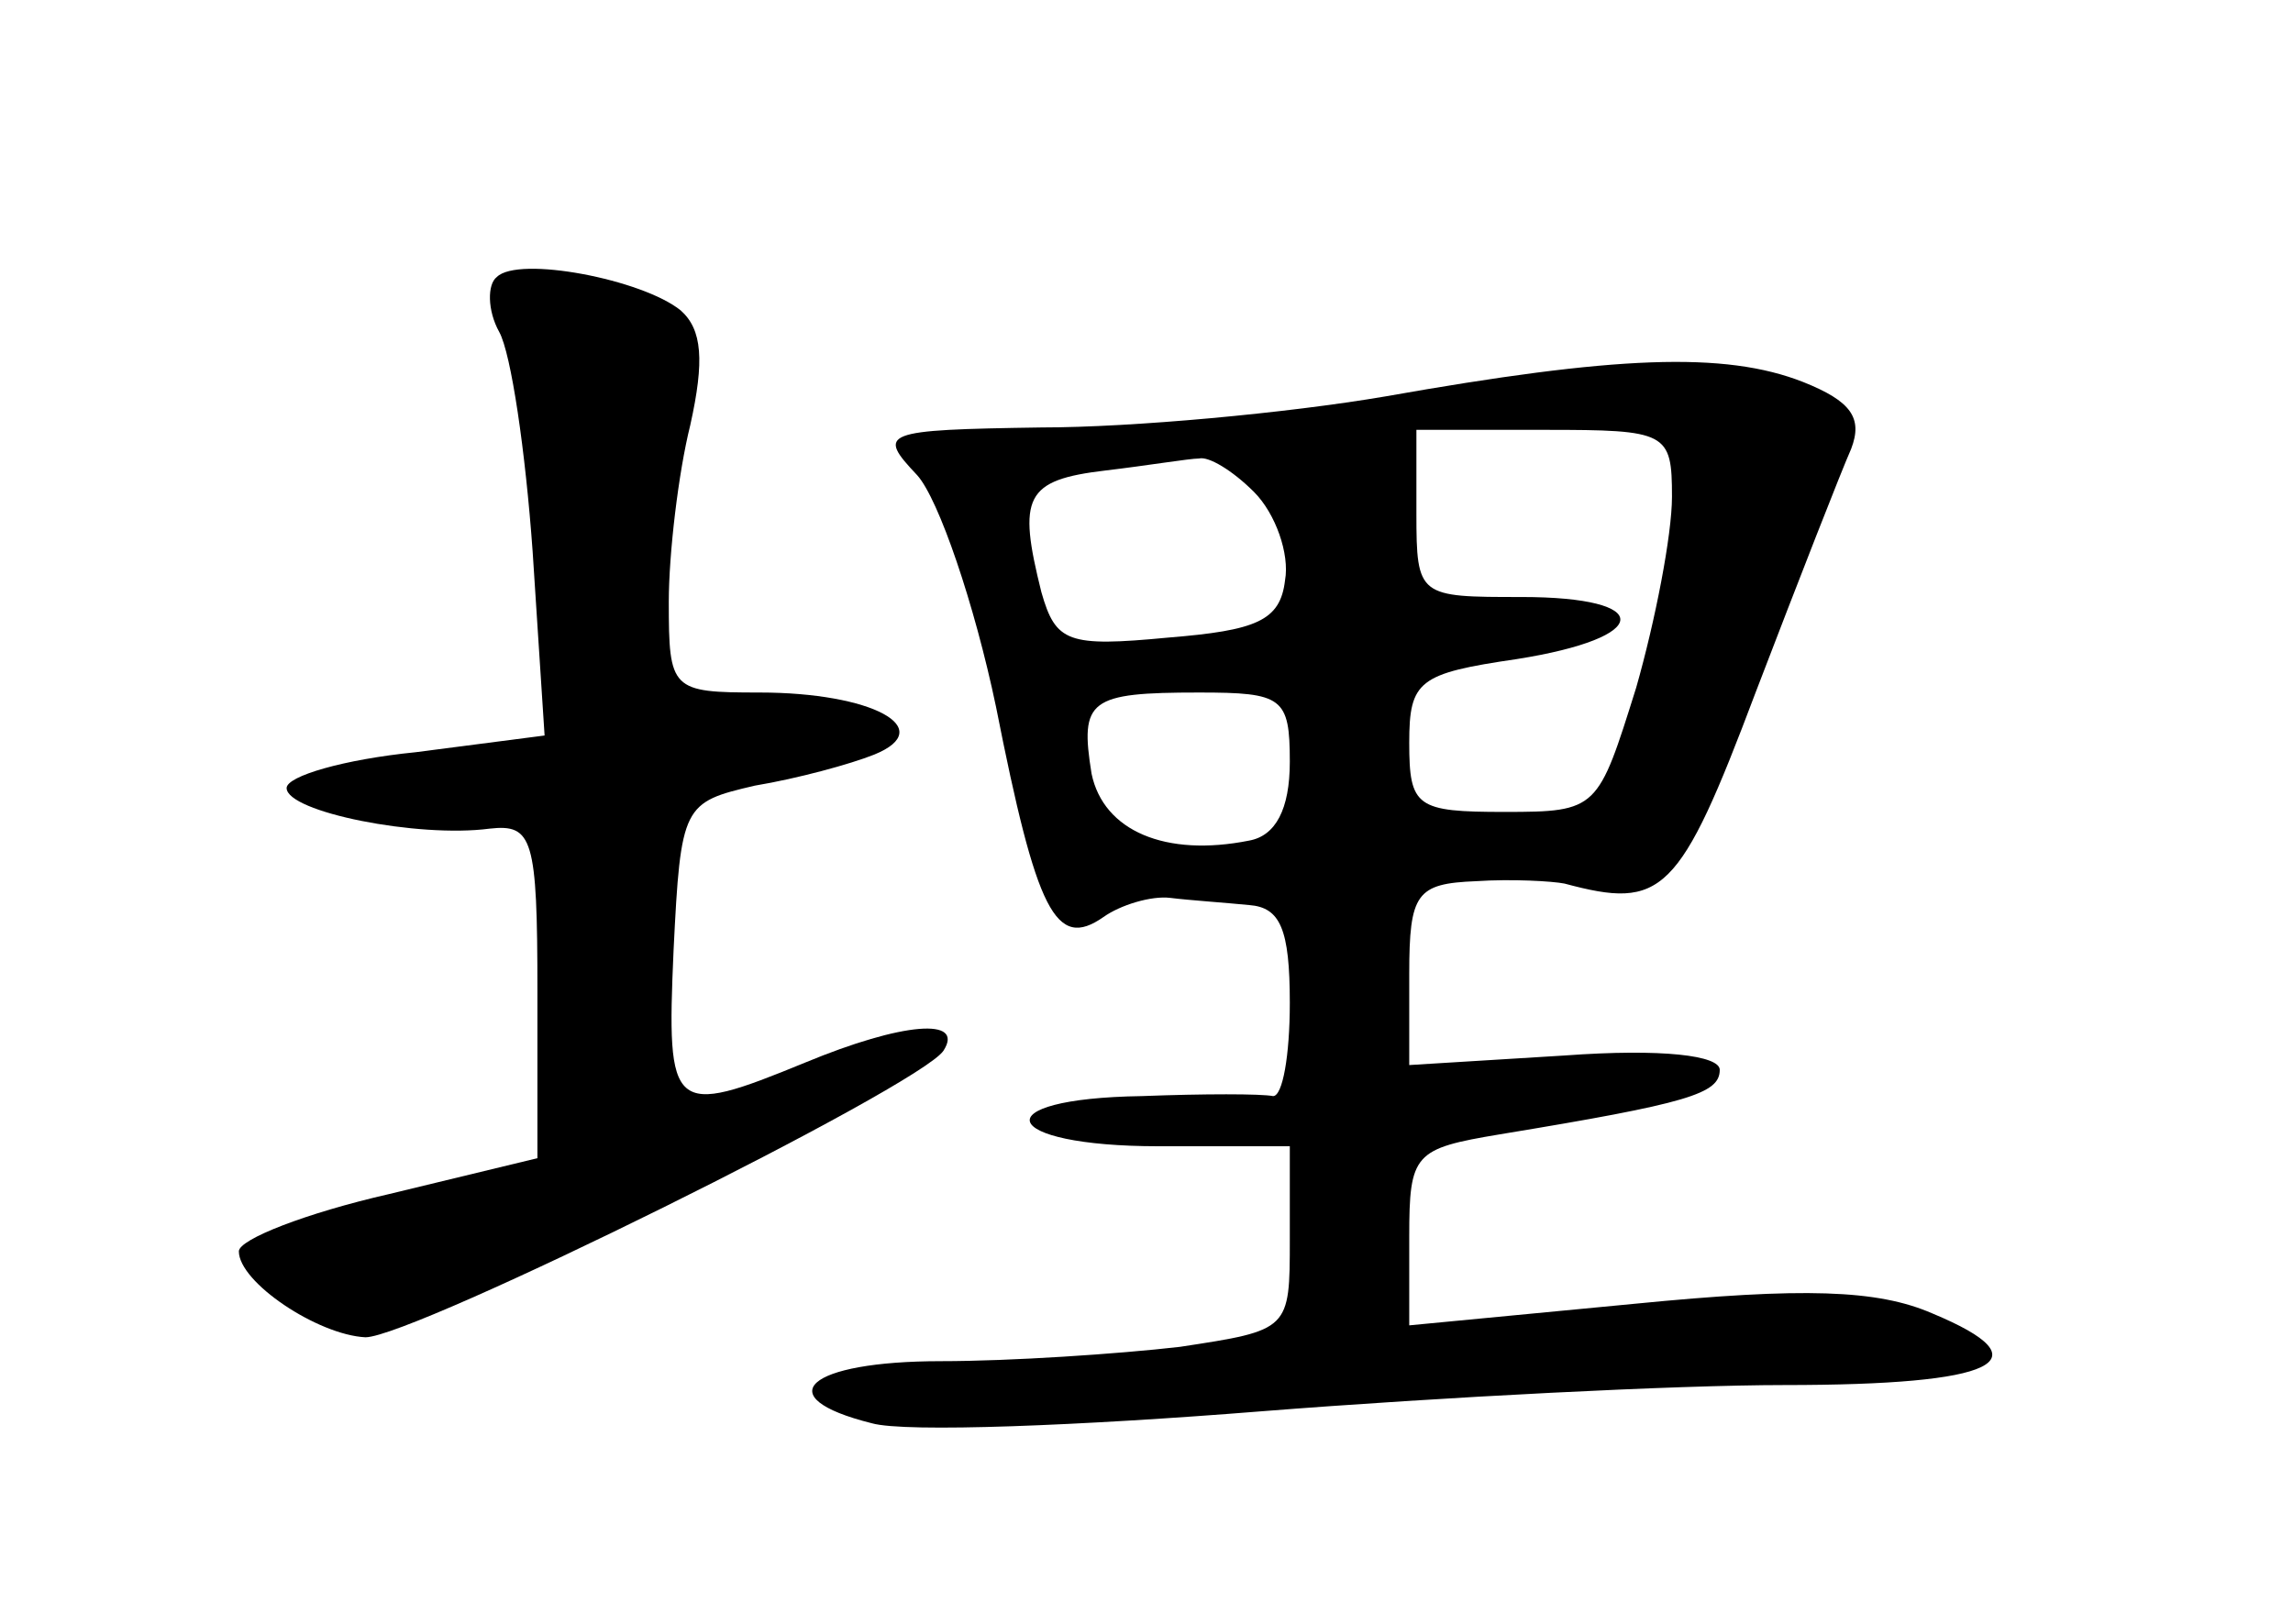 <?xml version="1.0" standalone="no"?>
<!DOCTYPE svg PUBLIC "-//W3C//DTD SVG 20010904//EN"
 "http://www.w3.org/TR/2001/REC-SVG-20010904/DTD/svg10.dtd">
<svg version="1.0" xmlns="http://www.w3.org/2000/svg"
 width="96pt" height="68pt" viewBox="0 0 96 68"
 preserveAspectRatio="xMidYMid meet">
<g transform="translate(0,68) scale(0.1,-0.1)"
fill="#000000" stroke="none">
<path d="M208 564 c-4 -3 -4 -14 1 -23 5 -9 11 -50 14 -92 l5 -77 -54 -7 c-30
-3 -54 -10 -54 -15 0 -10 55 -21 85 -17 18 2 20 -4 20 -68 l0 -70 -62 -15
c-35 -8 -63 -19 -63 -24 0 -13 33 -35 53 -36 20 0 232 105 242 120 9 14 -17
12 -58 -5 -56 -23 -58 -21 -55 47 3 61 4 62 34 69 18 3 40 9 50 13 27 11 -1
26 -48 26 -37 0 -38 1 -38 38 0 20 4 54 9 74 6 27 5 40 -4 48 -16 13 -68 23
-77 14z"/>
<path d="M580 514 c-41 -7 -106 -13 -144 -13 -67 -1 -69 -2 -52 -20 9 -10 24
-54 33 -97 17 -86 25 -102 45 -88 7 5 20 9 28 8 8 -1 23 -2 33 -3 13 -1 17
-10 17 -41 0 -22 -3 -39 -7 -39 -5 1 -29 1 -55 0 -67 -1 -60 -21 7 -21 l55 0
0 -39 c0 -38 0 -38 -46 -45 -26 -3 -71 -6 -100 -6 -56 0 -73 -15 -29 -26 14
-4 88 -1 163 5 76 6 174 11 219 11 89 0 110 10 62 30 -23 10 -54 11 -125 4
l-94 -9 0 37 c0 35 2 37 38 43 79 13 92 17 92 27 0 6 -24 9 -65 6 l-65 -4 0
38 c0 34 3 38 28 39 15 1 32 0 37 -1 41 -11 48 -5 80 80 18 47 36 93 40 102 5
13 0 20 -20 28 -33 13 -79 11 -175 -6z m120 -42 c0 -16 -7 -52 -15 -80 -16
-51 -16 -52 -55 -52 -37 0 -40 2 -40 29 0 26 4 29 45 35 57 9 58 26 2 26 -43
0 -44 0 -44 35 l0 35 54 0 c51 0 53 -1 53 -28z m-175 2 c9 -9 15 -26 13 -37
-2 -17 -12 -21 -49 -24 -42 -4 -47 -2 -53 19 -10 40 -7 47 27 51 17 2 35 5 39
5 4 1 14 -5 23 -14z m15 -113 c0 -20 -6 -31 -17 -33 -35 -7 -61 4 -66 28 -5
31 -1 34 45 34 35 0 38 -2 38 -29z"/>
</g>
</svg>
